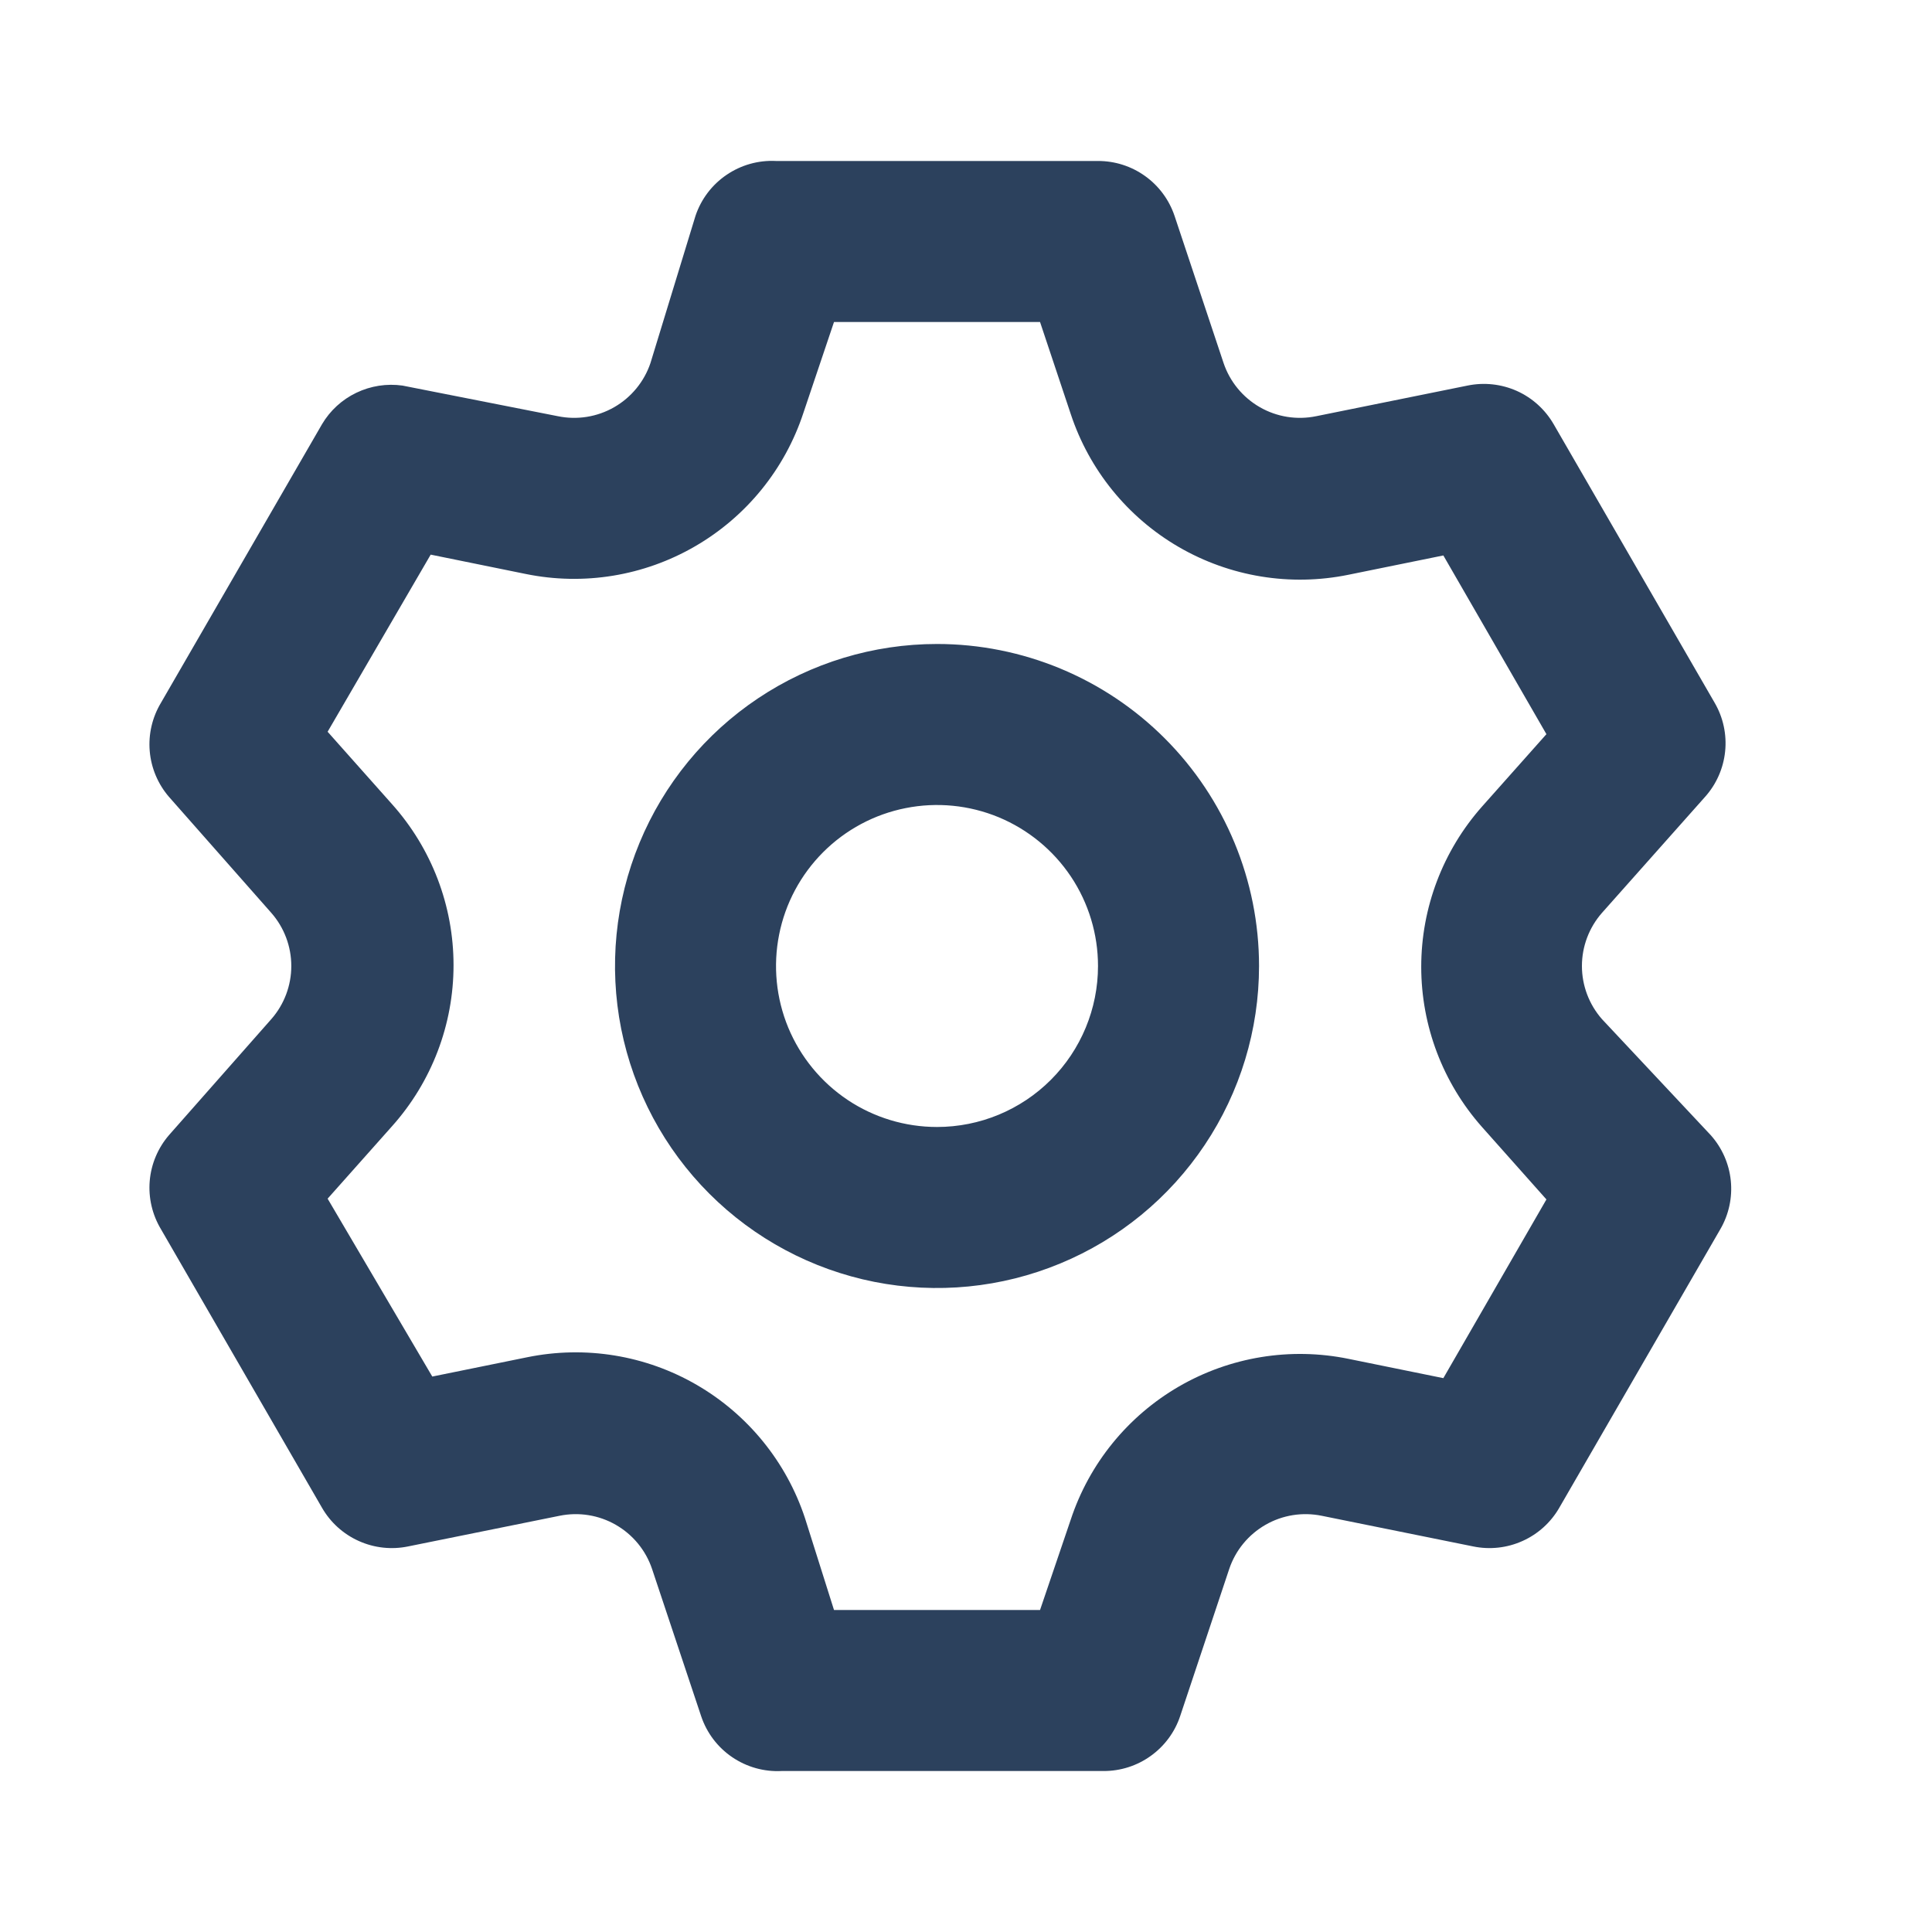 <svg width="40" height="40" viewBox="0 0 40 40" fill="none" xmlns="http://www.w3.org/2000/svg">
<path d="M33.167 21.1C32.9 20.796 32.752 20.405 32.752 20C32.752 19.595 32.9 19.204 33.167 18.9L35.3 16.5C35.535 16.238 35.681 15.908 35.717 15.557C35.753 15.207 35.677 14.854 35.5 14.55L32.167 8.783C31.991 8.479 31.725 8.238 31.405 8.094C31.084 7.951 30.727 7.912 30.383 7.983L27.25 8.617C26.851 8.699 26.436 8.633 26.083 8.43C25.73 8.227 25.463 7.902 25.333 7.517L24.317 4.467C24.205 4.136 23.992 3.848 23.708 3.645C23.424 3.441 23.083 3.332 22.733 3.333H16.067C15.703 3.314 15.344 3.415 15.043 3.62C14.742 3.824 14.516 4.122 14.4 4.467L13.467 7.517C13.337 7.902 13.07 8.227 12.717 8.43C12.364 8.633 11.949 8.699 11.55 8.617L8.333 7.983C8.008 7.937 7.675 7.989 7.379 8.131C7.082 8.273 6.834 8.5 6.667 8.783L3.333 14.55C3.152 14.851 3.07 15.202 3.1 15.552C3.13 15.902 3.27 16.234 3.5 16.5L5.617 18.9C5.884 19.204 6.031 19.595 6.031 20C6.031 20.405 5.884 20.796 5.617 21.1L3.5 23.5C3.27 23.766 3.13 24.098 3.1 24.448C3.07 24.798 3.152 25.149 3.333 25.45L6.667 31.217C6.842 31.521 7.109 31.762 7.429 31.905C7.749 32.049 8.106 32.088 8.45 32.017L11.583 31.383C11.982 31.301 12.397 31.367 12.75 31.57C13.103 31.773 13.37 32.097 13.5 32.483L14.517 35.533C14.633 35.878 14.858 36.176 15.159 36.38C15.46 36.585 15.82 36.686 16.183 36.667H22.85C23.199 36.668 23.54 36.559 23.824 36.355C24.108 36.152 24.322 35.864 24.433 35.533L25.45 32.483C25.58 32.097 25.847 31.773 26.2 31.57C26.553 31.367 26.968 31.301 27.367 31.383L30.5 32.017C30.844 32.088 31.201 32.049 31.521 31.905C31.841 31.762 32.108 31.521 32.283 31.217L35.617 25.45C35.794 25.145 35.87 24.793 35.834 24.442C35.798 24.092 35.652 23.762 35.417 23.5L33.167 21.1ZM30.683 23.333L32.017 24.833L29.883 28.533L27.917 28.133C26.716 27.888 25.468 28.092 24.408 28.706C23.348 29.321 22.55 30.303 22.167 31.467L21.533 33.333H17.267L16.667 31.433C16.283 30.27 15.486 29.288 14.426 28.673C13.366 28.058 12.117 27.855 10.917 28.1L8.95 28.5L6.783 24.817L8.117 23.317C8.937 22.4 9.39 21.213 9.39 19.983C9.39 18.753 8.937 17.567 8.117 16.65L6.783 15.15L8.917 11.483L10.883 11.883C12.084 12.129 13.332 11.925 14.392 11.31C15.452 10.696 16.25 9.714 16.633 8.55L17.267 6.667H21.533L22.167 8.567C22.55 9.73 23.348 10.713 24.408 11.327C25.468 11.941 26.716 12.145 27.917 11.9L29.883 11.5L32.017 15.2L30.683 16.7C29.873 17.615 29.425 18.794 29.425 20.017C29.425 21.239 29.873 22.419 30.683 23.333ZM19.4 13.333C18.081 13.333 16.793 13.724 15.696 14.457C14.6 15.189 13.745 16.231 13.241 17.449C12.736 18.667 12.604 20.007 12.861 21.301C13.119 22.594 13.754 23.782 14.686 24.714C15.618 25.646 16.806 26.281 18.099 26.539C19.393 26.796 20.733 26.664 21.951 26.159C23.169 25.655 24.211 24.8 24.943 23.704C25.676 22.608 26.067 21.319 26.067 20C26.067 18.232 25.364 16.536 24.114 15.286C22.864 14.036 21.168 13.333 19.4 13.333ZM19.4 23.333C18.741 23.333 18.096 23.138 17.548 22.772C17 22.405 16.573 21.885 16.32 21.276C16.068 20.666 16.002 19.996 16.131 19.35C16.259 18.703 16.577 18.109 17.043 17.643C17.509 17.177 18.103 16.859 18.75 16.731C19.396 16.602 20.067 16.668 20.676 16.92C21.285 17.173 21.805 17.6 22.172 18.148C22.538 18.696 22.733 19.341 22.733 20C22.733 20.884 22.382 21.732 21.757 22.357C21.132 22.982 20.284 23.333 19.4 23.333Z" fill="#2C415D"/>
</svg>
